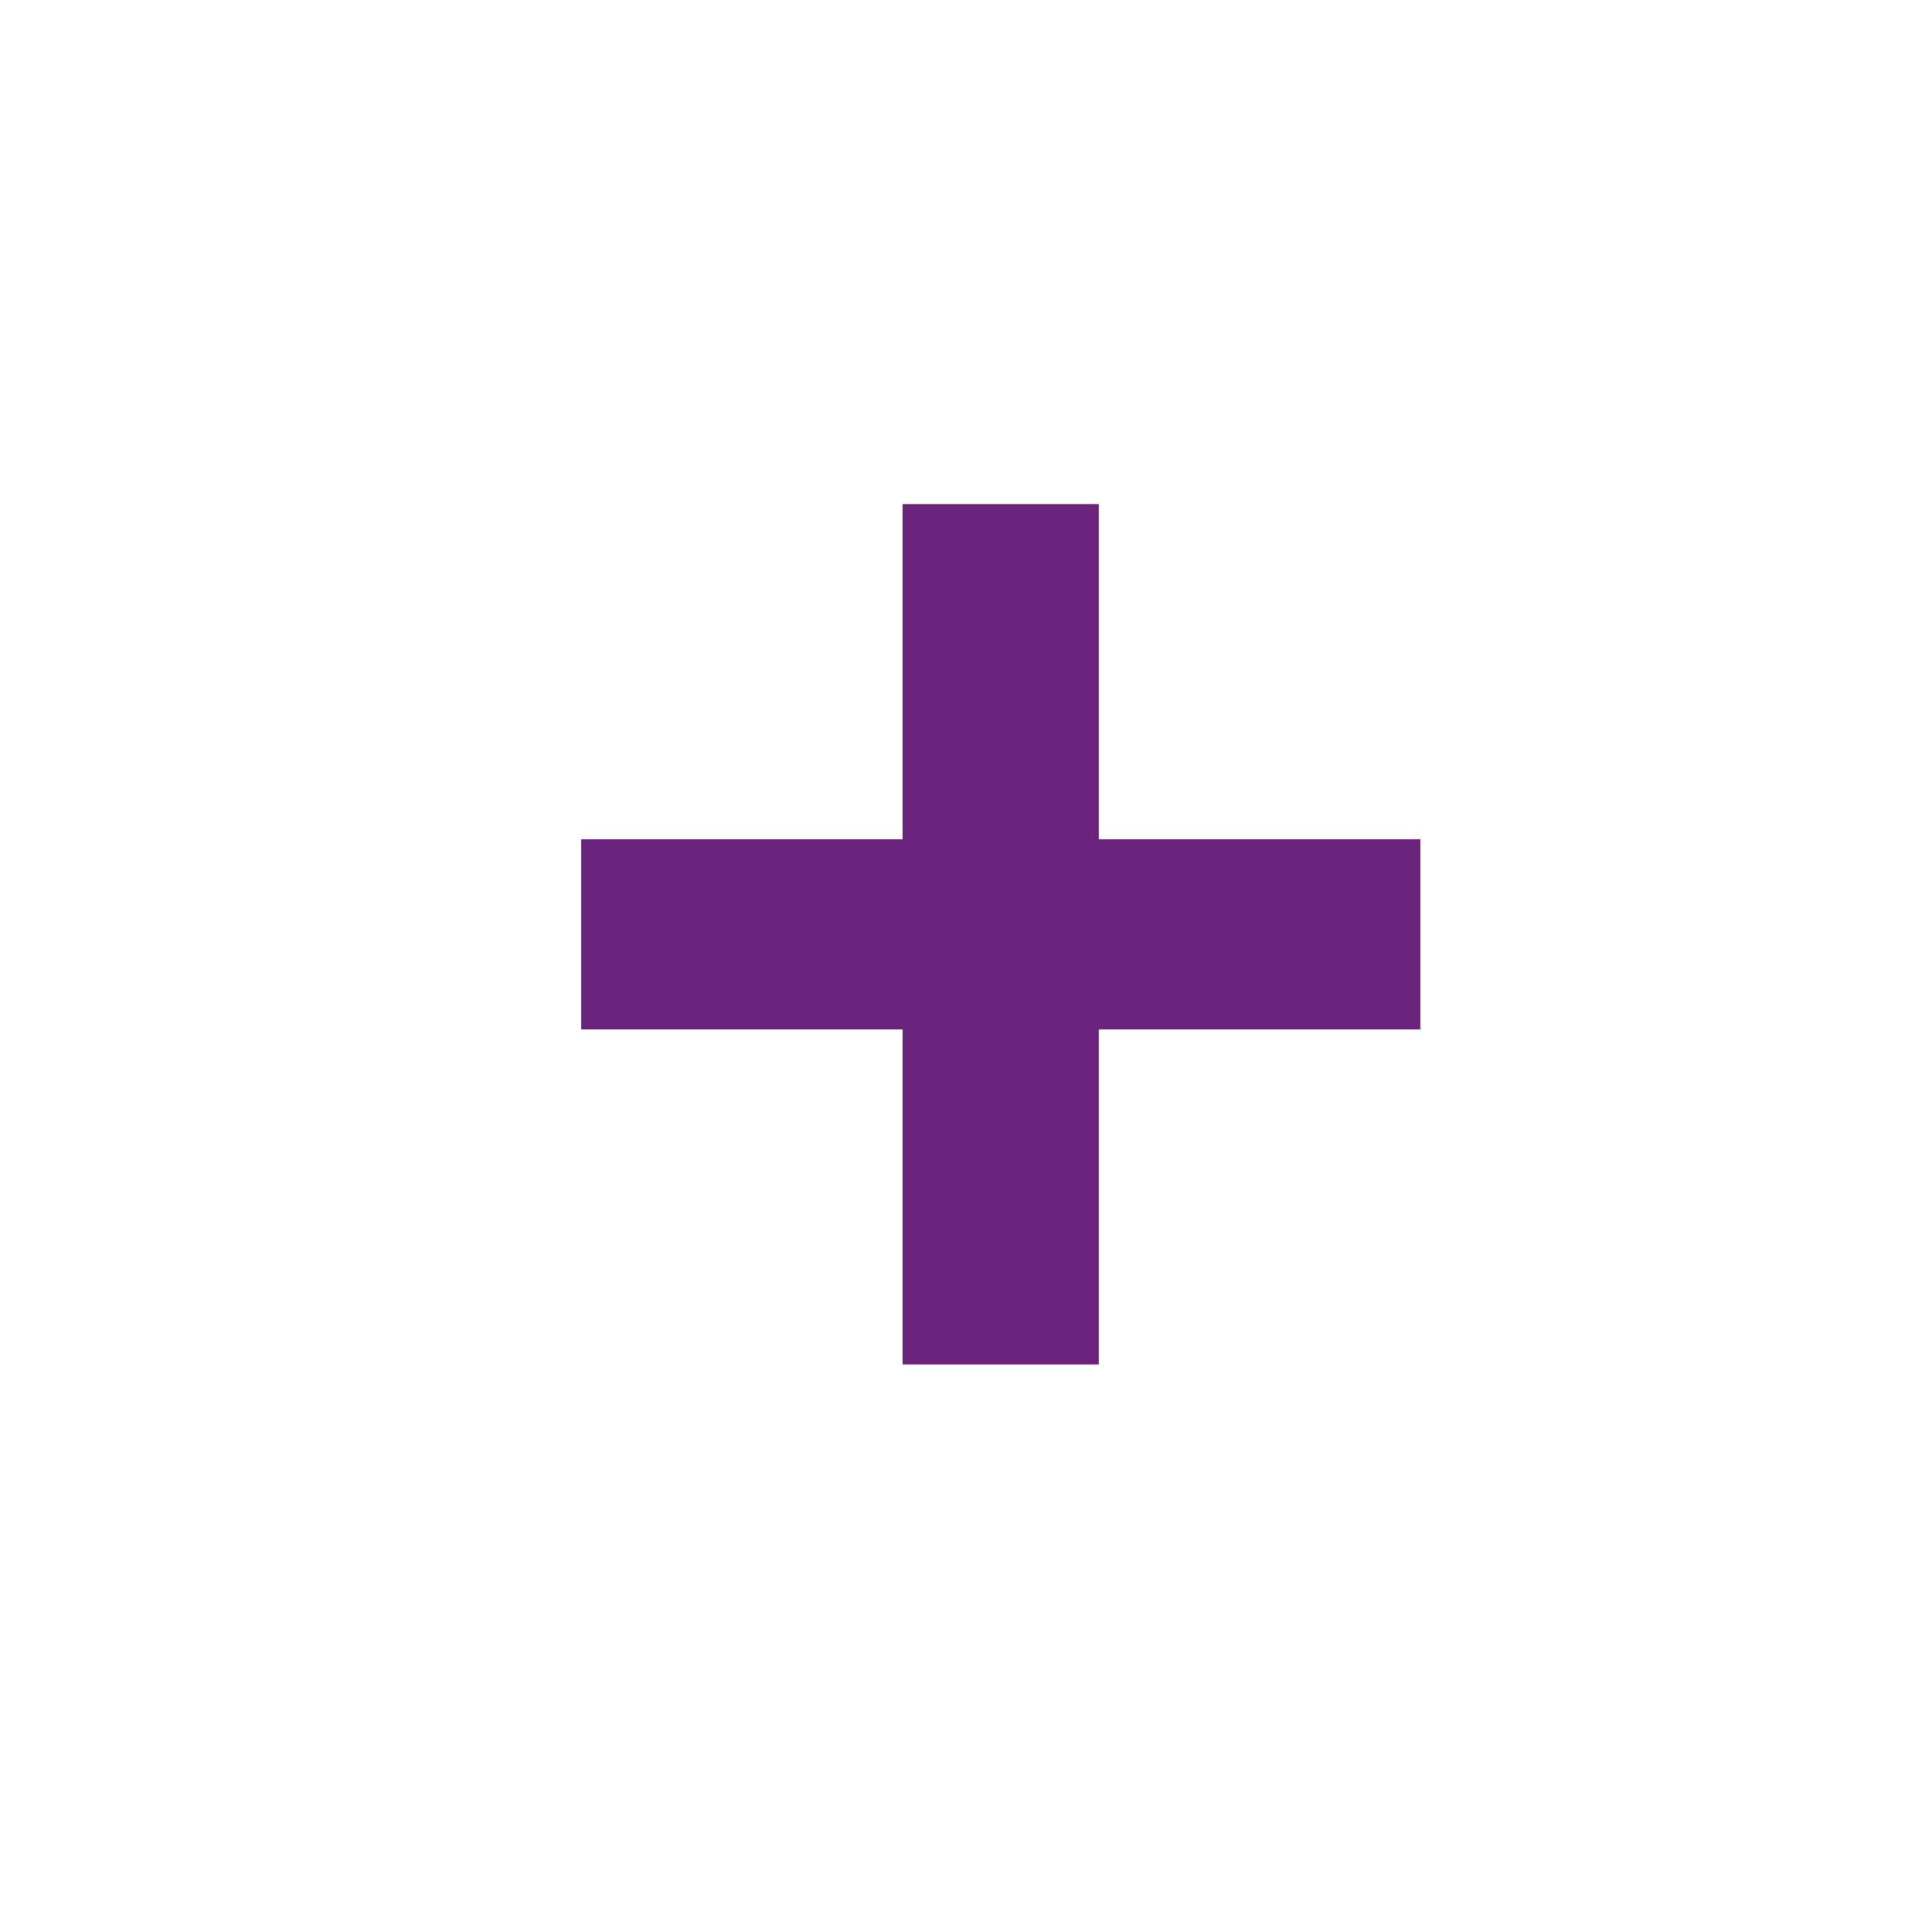<?xml version="1.0" encoding="utf-8"?>
<!-- Generator: Adobe Illustrator 19.1.0, SVG Export Plug-In . SVG Version: 6.00 Build 0)  -->
<!DOCTYPE svg PUBLIC "-//W3C//DTD SVG 1.1//EN" "http://www.w3.org/Graphics/SVG/1.1/DTD/svg11.dtd">
<svg version="1.1" id="Layer_1" xmlns="http://www.w3.org/2000/svg" xmlns:xlink="http://www.w3.org/1999/xlink" x="0px" y="0px"
	 viewBox="-10 12 128 128" style="enable-background:new -10 12 128 128;" xml:space="preserve">
<style type="text/css">
	.st0{fill:#6A237C;}
</style>
<g>
	<path class="st0" d="M49.8,80.2H28.5V67.6h21.3V45.4h13v22.2h21.3v12.6H62.8v22.2h-13V80.2z"/>
</g>
</svg>
